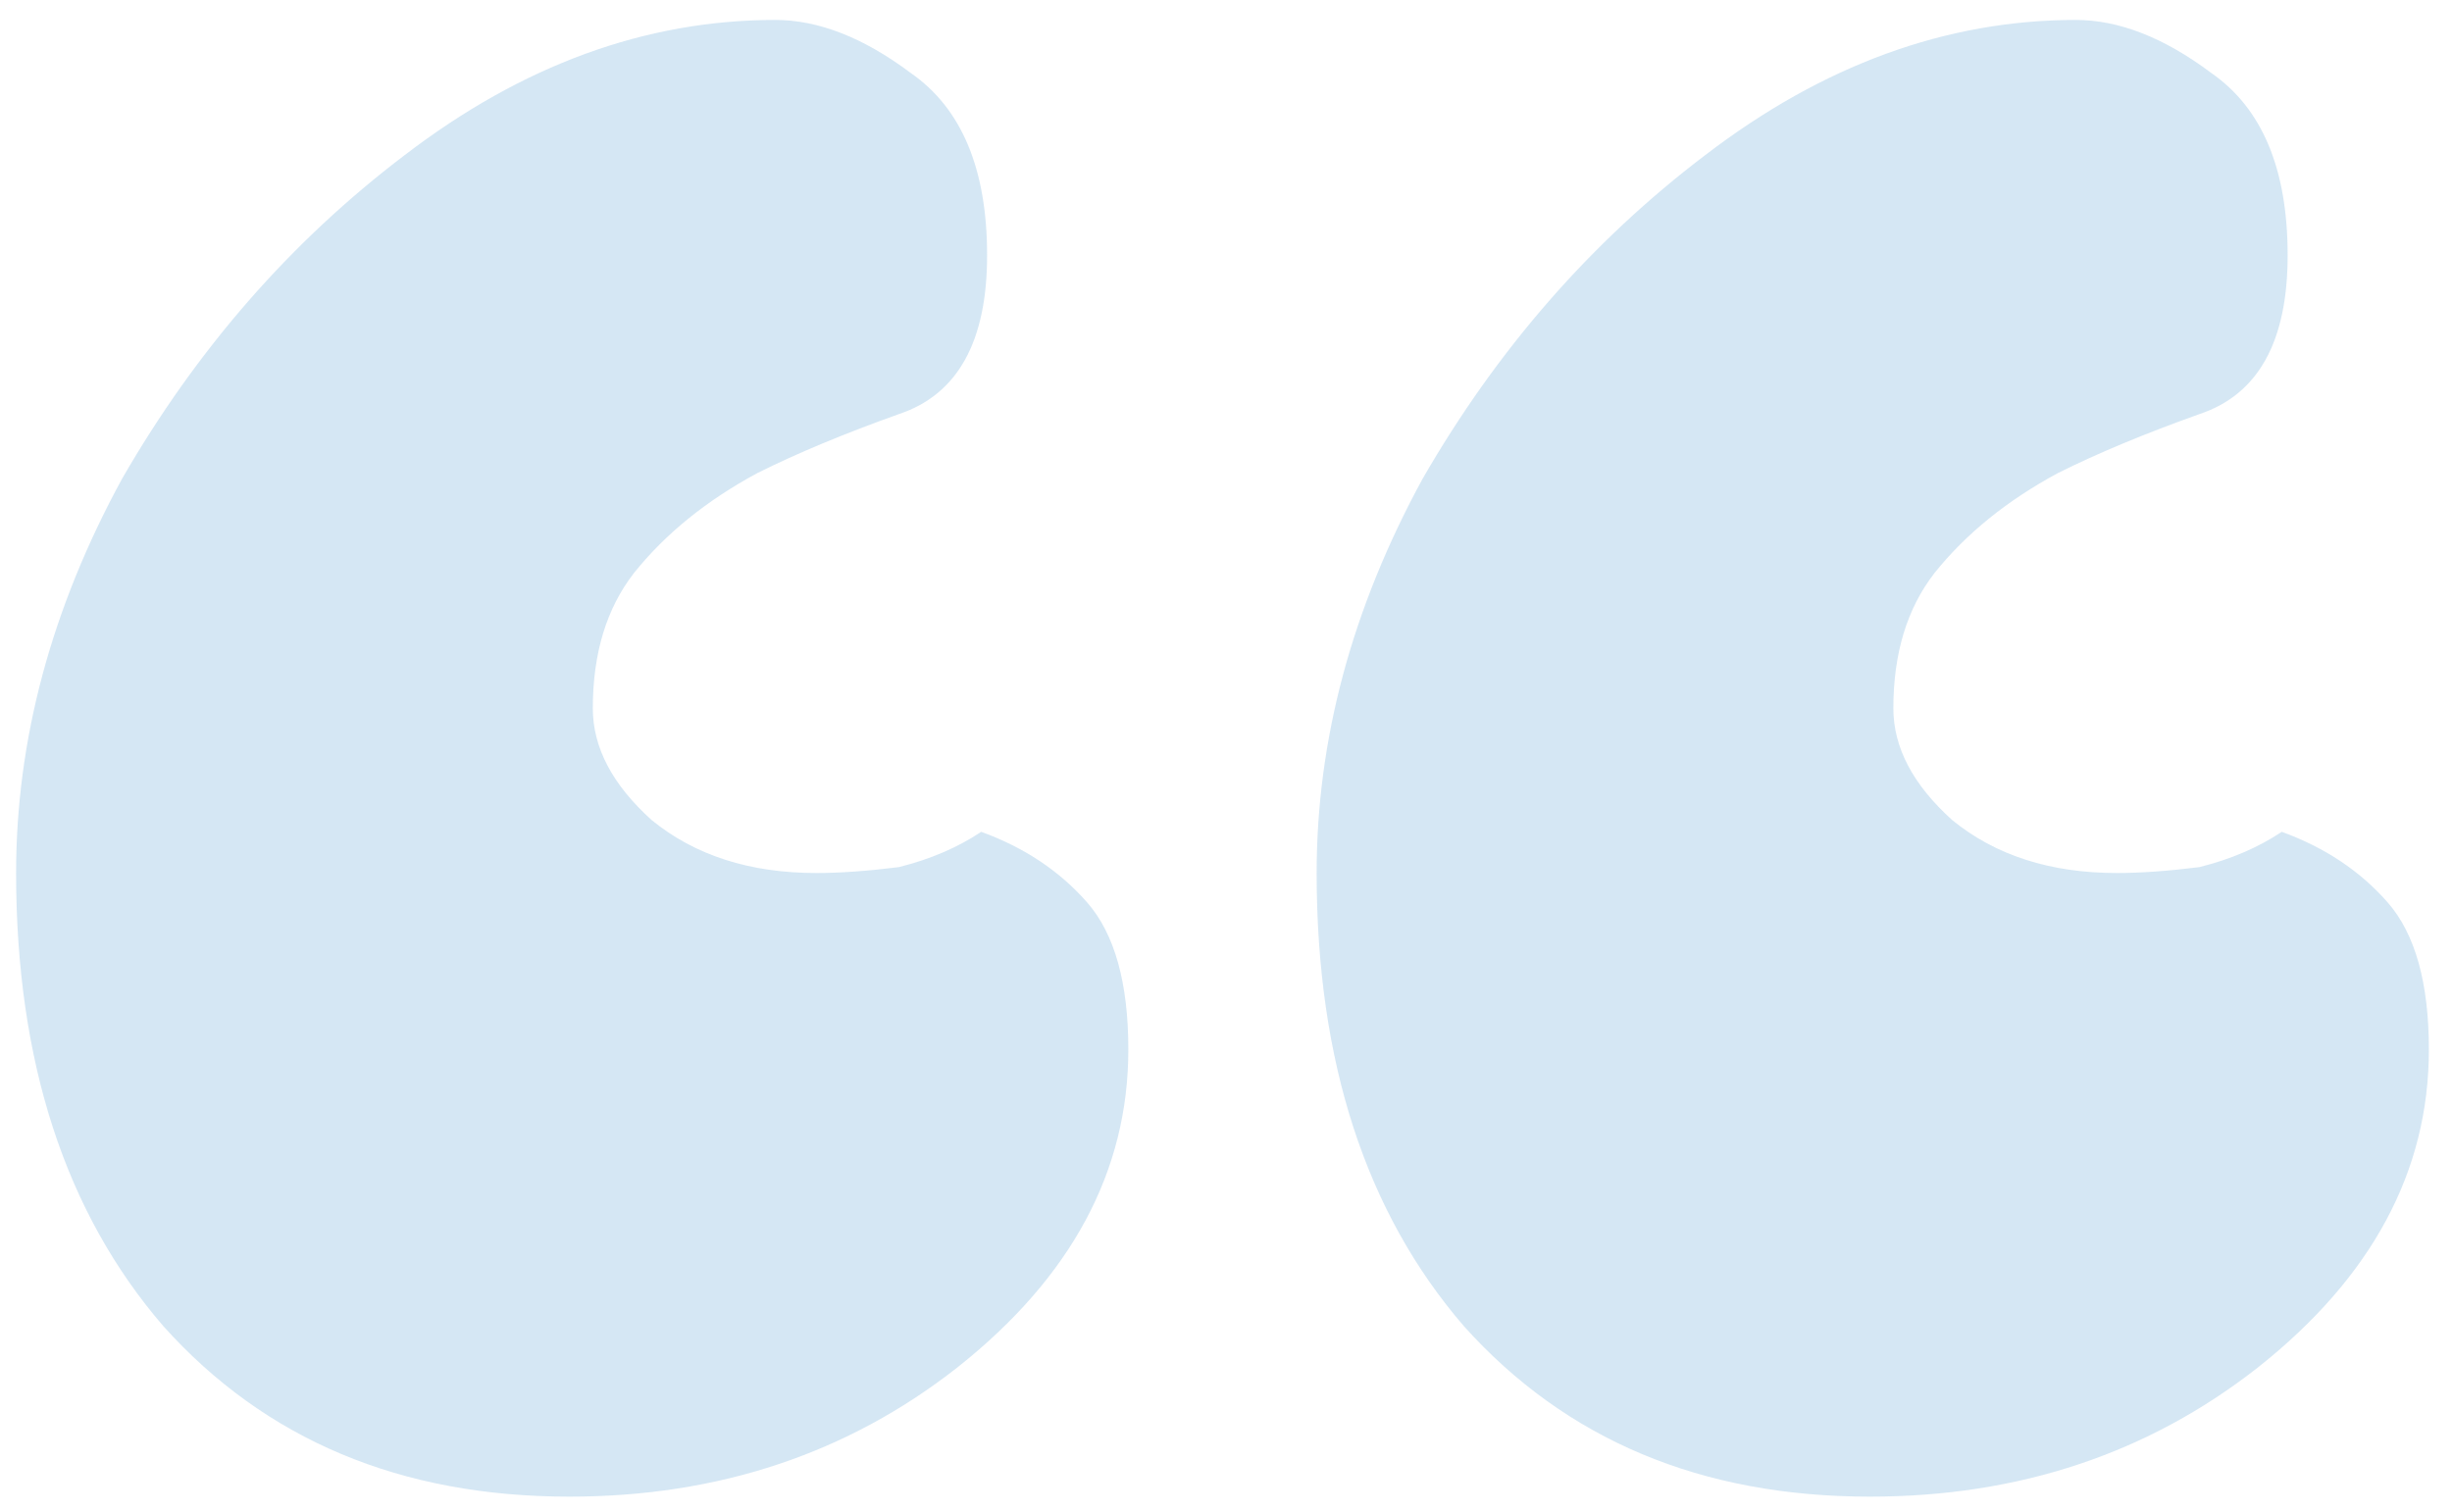 <svg width="60" height="37" viewBox="0 0 60 37" fill="none" xmlns="http://www.w3.org/2000/svg">
<path opacity="0.2" d="M0.394 21.368C0.394 18.104 1.258 14.888 2.986 11.72C4.81 8.552 7.114 5.912 9.898 3.8C12.778 1.592 15.802 0.488 18.97 0.488C20.026 0.488 21.13 0.92 22.282 1.784C23.53 2.648 24.154 4.136 24.154 6.248C24.154 8.36 23.434 9.656 21.994 10.136C20.65 10.616 19.498 11.096 18.538 11.576C17.29 12.248 16.282 13.064 15.514 14.024C14.842 14.888 14.506 15.992 14.506 17.336C14.506 18.296 14.986 19.208 15.946 20.072C17.002 20.936 18.346 21.368 19.978 21.368C20.554 21.368 21.226 21.32 21.994 21.224C22.762 21.032 23.434 20.744 24.01 20.36C25.066 20.744 25.93 21.32 26.602 22.088C27.274 22.856 27.61 24.056 27.61 25.688C27.61 28.664 26.218 31.256 23.434 33.464C20.746 35.576 17.578 36.632 13.93 36.632C9.802 36.632 6.49 35.24 3.994 32.456C1.594 29.672 0.394 25.976 0.394 21.368ZM32.218 21.368C32.218 18.104 33.082 14.888 34.81 11.72C36.634 8.552 38.938 5.912 41.722 3.8C44.602 1.592 47.626 0.488 50.794 0.488C51.85 0.488 52.954 0.92 54.106 1.784C55.354 2.648 55.978 4.136 55.978 6.248C55.978 8.36 55.258 9.656 53.818 10.136C52.474 10.616 51.322 11.096 50.362 11.576C49.114 12.248 48.106 13.064 47.338 14.024C46.666 14.888 46.33 15.992 46.33 17.336C46.33 18.296 46.81 19.208 47.77 20.072C48.826 20.936 50.17 21.368 51.802 21.368C52.378 21.368 53.05 21.32 53.818 21.224C54.586 21.032 55.258 20.744 55.834 20.36C56.89 20.744 57.754 21.32 58.426 22.088C59.098 22.856 59.434 24.056 59.434 25.688C59.434 28.664 58.042 31.256 55.258 33.464C52.57 35.576 49.402 36.632 45.754 36.632C41.626 36.632 38.314 35.24 35.818 32.456C33.418 29.672 32.218 25.976 32.218 21.368Z" fill="#2D89C8"/>
</svg>
